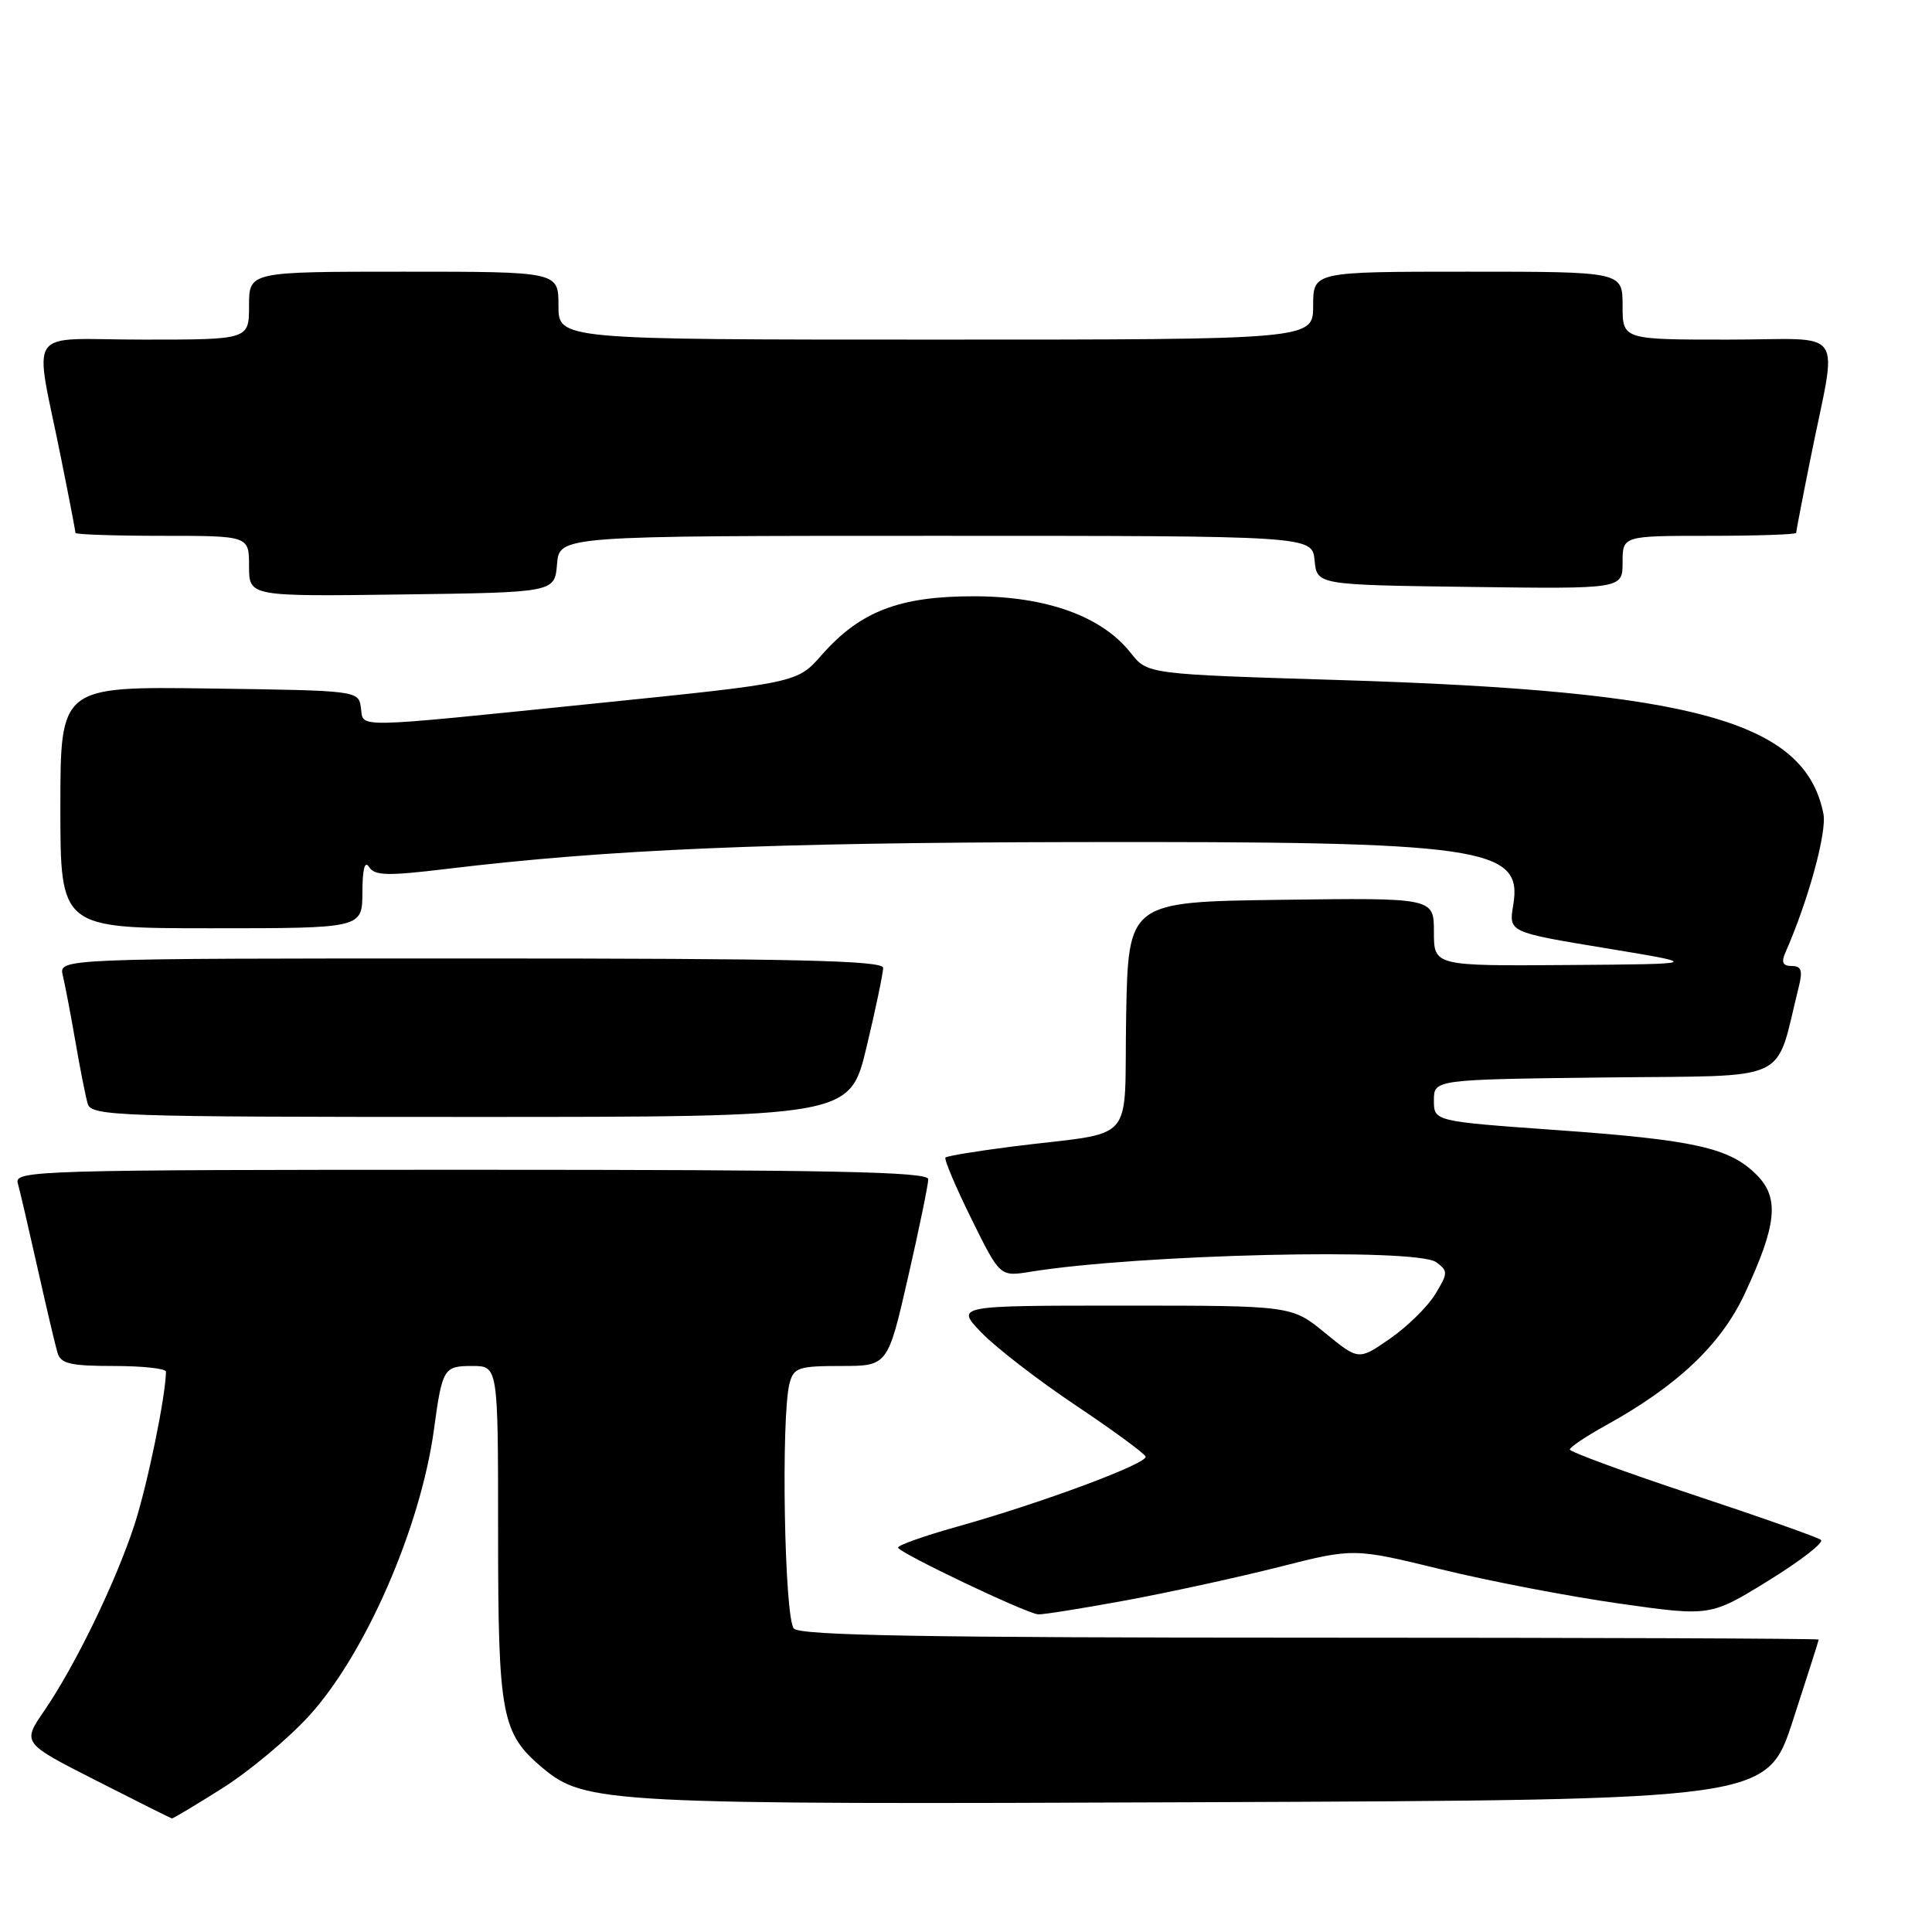 <?xml version="1.0" encoding="UTF-8" standalone="no"?>
<!DOCTYPE svg PUBLIC "-//W3C//DTD SVG 1.1//EN" "http://www.w3.org/Graphics/SVG/1.1/DTD/svg11.dtd" >
<svg xmlns="http://www.w3.org/2000/svg" xmlns:xlink="http://www.w3.org/1999/xlink" version="1.1" viewBox="0 0 256 256">
 <g >
 <path fill="currentColor"
d=" M 29.48 236.94 C 33.02 234.70 38.18 230.40 40.94 227.37 C 48.40 219.21 55.72 202.43 57.50 189.43 C 58.60 181.31 58.79 181.00 62.57 181.00 C 66.00 181.00 66.00 181.00 66.00 203.03 C 66.00 227.30 66.45 229.67 71.85 234.22 C 77.52 238.99 80.23 239.13 159.82 238.80 C 234.14 238.50 234.14 238.50 237.56 228.00 C 239.44 222.22 240.98 217.39 240.99 217.25 C 241.00 217.11 210.72 217.00 173.70 217.00 C 122.69 217.00 106.11 216.71 105.20 215.80 C 103.93 214.53 103.46 187.61 104.63 183.25 C 105.17 181.22 105.85 181.00 111.43 181.00 C 117.63 181.00 117.63 181.00 120.32 169.25 C 121.80 162.79 123.00 156.94 123.00 156.25 C 123.00 155.26 110.22 155.00 62.43 155.00 C 5.23 155.00 1.89 155.10 2.35 156.75 C 2.62 157.71 3.80 162.78 4.97 168.00 C 6.14 173.22 7.33 178.29 7.62 179.25 C 8.05 180.70 9.33 181.00 15.07 181.00 C 18.88 181.00 22.00 181.34 21.99 181.75 C 21.96 184.97 19.55 196.68 17.83 202.00 C 15.37 209.56 9.98 220.69 5.84 226.72 C 2.94 230.95 2.94 230.95 12.72 235.92 C 18.10 238.66 22.62 240.92 22.77 240.95 C 22.93 240.98 25.94 239.17 29.48 236.94 Z  M 149.07 212.08 C 154.82 211.02 163.99 209.02 169.45 207.64 C 179.37 205.12 179.37 205.12 190.93 207.94 C 197.30 209.50 207.93 211.54 214.57 212.48 C 226.63 214.19 226.63 214.19 234.35 209.43 C 238.59 206.81 241.72 204.39 241.28 204.04 C 240.85 203.70 233.19 200.99 224.25 198.03 C 215.31 195.06 208.01 192.38 208.01 192.07 C 208.02 191.75 210.16 190.32 212.76 188.88 C 222.25 183.64 228.01 178.19 231.15 171.50 C 235.46 162.28 235.82 158.73 232.75 155.66 C 229.17 152.08 224.56 151.05 206.25 149.74 C 190.00 148.58 190.00 148.58 190.00 145.81 C 190.00 143.04 190.00 143.04 212.69 142.77 C 237.82 142.47 235.10 143.75 238.35 130.75 C 238.89 128.60 238.69 128.00 237.41 128.00 C 236.24 128.00 236.00 127.52 236.56 126.25 C 239.61 119.33 242.10 110.24 241.61 107.82 C 239.16 95.57 224.63 91.56 177.49 90.11 C 152.05 89.33 152.05 89.33 149.85 86.54 C 146.02 81.67 138.71 79.02 129.07 79.01 C 119.16 79.00 113.96 81.01 108.86 86.81 C 105.64 90.48 105.64 90.48 79.07 93.19 C 46.09 96.55 48.21 96.51 47.82 93.75 C 47.50 91.51 47.38 91.50 27.75 91.23 C 8.00 90.96 8.00 90.96 8.00 106.98 C 8.00 123.00 8.00 123.00 28.00 123.00 C 48.00 123.00 48.00 123.00 48.02 118.25 C 48.03 115.13 48.33 113.98 48.91 114.89 C 49.64 116.04 51.35 116.08 59.14 115.14 C 80.52 112.56 101.81 111.65 142.50 111.58 C 196.61 111.48 201.81 112.23 200.51 119.93 C 199.91 123.52 199.91 123.52 212.70 125.63 C 225.50 127.74 225.50 127.74 207.75 127.87 C 190.00 128.00 190.00 128.00 190.00 123.48 C 190.00 118.96 190.00 118.96 169.75 119.23 C 149.50 119.50 149.50 119.50 149.22 134.71 C 148.91 152.07 150.89 149.81 134.08 151.93 C 129.46 152.52 125.50 153.17 125.28 153.38 C 125.07 153.59 126.61 157.23 128.70 161.47 C 132.50 169.17 132.50 169.17 136.50 168.52 C 150.88 166.19 187.71 165.33 190.31 167.25 C 191.89 168.42 191.88 168.69 190.17 171.50 C 189.16 173.15 186.46 175.80 184.18 177.38 C 180.02 180.26 180.02 180.26 175.59 176.63 C 171.16 173.00 171.16 173.00 148.89 173.00 C 126.61 173.00 126.61 173.00 130.05 176.58 C 131.95 178.55 137.55 182.88 142.50 186.19 C 147.45 189.50 151.63 192.57 151.80 193.00 C 152.14 193.90 138.02 199.16 126.76 202.31 C 122.49 203.51 119.00 204.74 119.00 205.06 C 119.00 205.70 135.90 213.76 137.56 213.91 C 138.14 213.96 143.32 213.14 149.07 212.08 Z  M 114.82 138.75 C 116.04 133.66 117.02 128.94 117.02 128.25 C 117.00 127.27 105.40 127.00 62.39 127.00 C 7.78 127.00 7.78 127.00 8.32 129.25 C 8.62 130.49 9.37 134.43 9.99 138.00 C 10.60 141.57 11.34 145.29 11.62 146.25 C 12.10 147.89 15.39 148.00 62.37 148.00 C 112.61 148.00 112.61 148.00 114.82 138.75 Z  M 73.81 74.75 C 74.12 71.00 74.12 71.00 124.00 71.00 C 173.87 71.00 173.87 71.00 174.19 74.25 C 174.50 77.50 174.50 77.50 194.75 77.77 C 215.00 78.04 215.00 78.04 215.00 74.52 C 215.00 71.00 215.00 71.00 226.50 71.00 C 232.82 71.00 238.00 70.82 238.00 70.61 C 238.00 70.40 238.84 66.01 239.88 60.86 C 243.48 42.85 244.96 45.00 228.97 45.00 C 215.00 45.00 215.00 45.00 215.00 40.50 C 215.00 36.00 215.00 36.00 194.50 36.00 C 174.00 36.00 174.00 36.00 174.00 40.50 C 174.00 45.00 174.00 45.00 124.00 45.00 C 74.00 45.00 74.00 45.00 74.00 40.50 C 74.00 36.00 74.00 36.00 53.50 36.00 C 33.00 36.00 33.00 36.00 33.00 40.50 C 33.00 45.00 33.00 45.00 19.02 45.00 C 3.04 45.00 4.52 42.85 8.12 60.86 C 9.16 66.01 10.00 70.40 10.00 70.61 C 10.00 70.82 15.18 71.00 21.50 71.00 C 33.00 71.00 33.00 71.00 33.00 75.02 C 33.00 79.04 33.00 79.04 53.25 78.77 C 73.50 78.50 73.50 78.50 73.81 74.75 Z "/>
</g>
</svg>